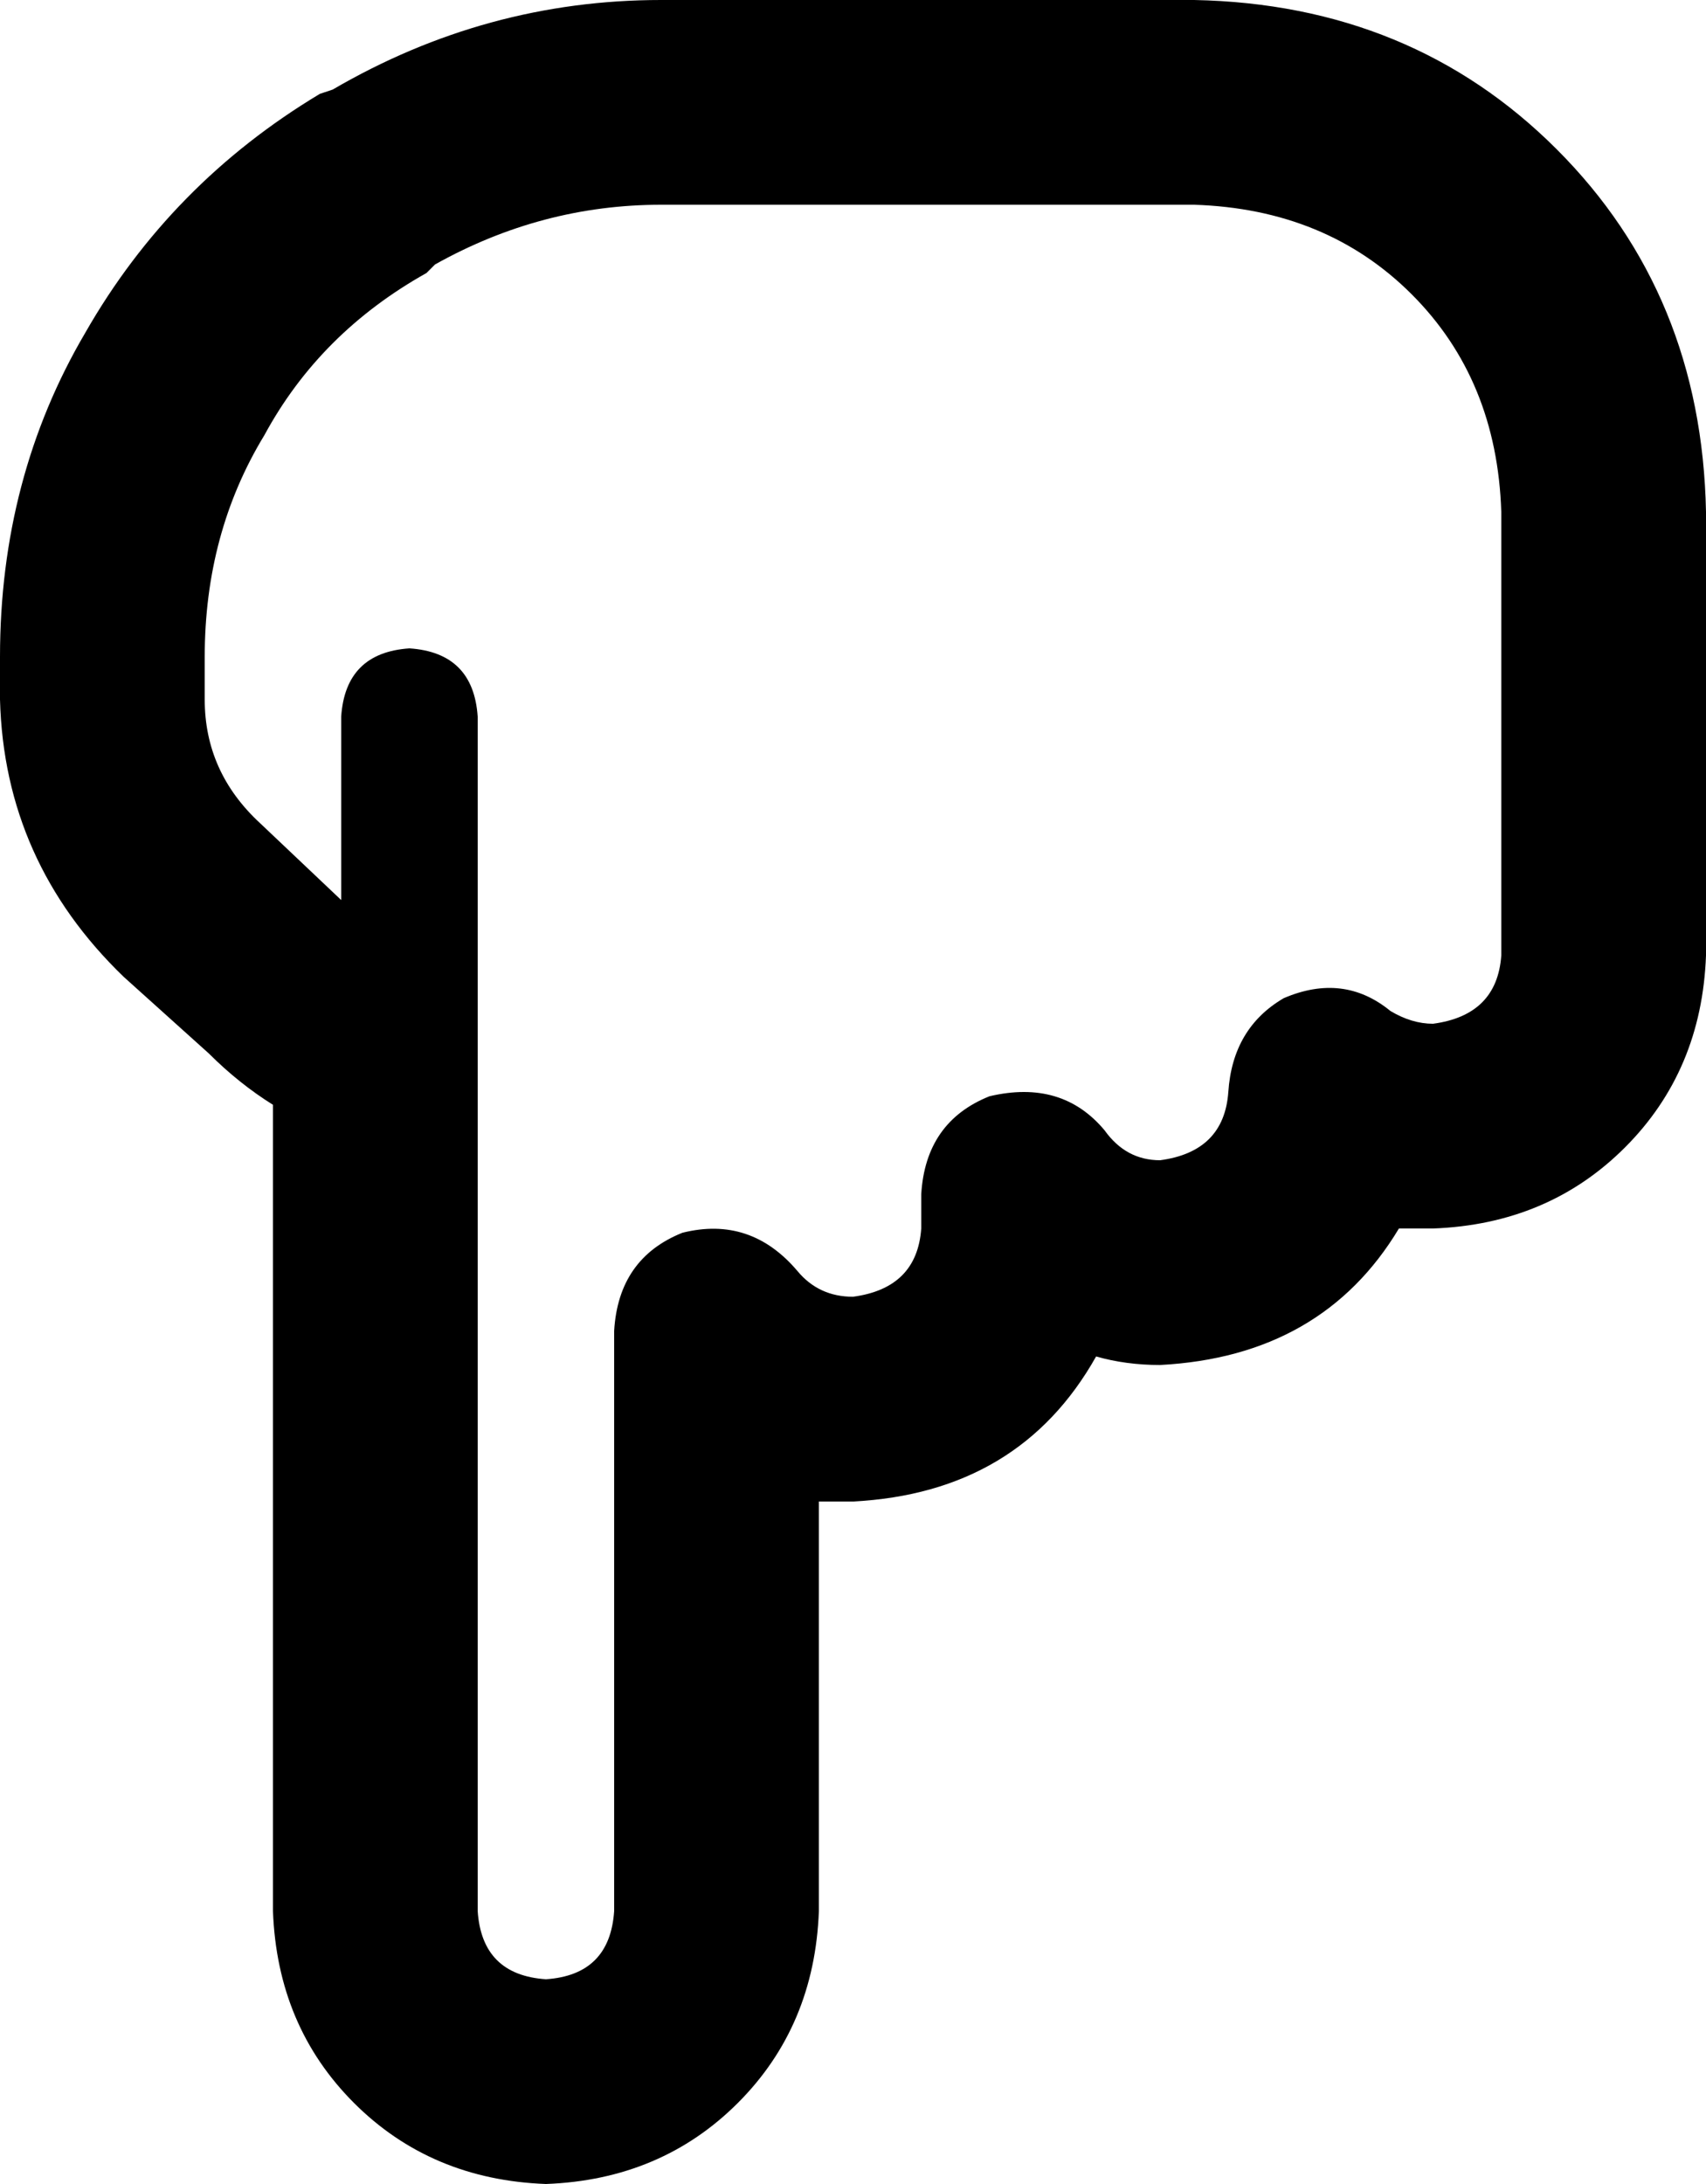 <svg xmlns="http://www.w3.org/2000/svg" viewBox="0 0 400 512">
  <path d="M 128 512 Q 101 511 83 493 L 83 493 L 83 493 Q 65 475 64 448 L 64 259 L 64 259 Q 56 254 49 247 L 29 229 L 29 229 Q 1 202 0 164 L 0 154 L 0 154 Q 0 112 20 78 Q 40 43 75 22 L 78 21 L 78 21 Q 114 0 155 0 L 280 0 L 280 0 Q 331 1 365 35 Q 399 69 400 120 L 400 128 L 400 128 L 400 224 L 400 224 Q 399 251 381 269 Q 363 287 336 288 Q 332 288 328 288 Q 310 318 272 320 Q 264 320 257 318 Q 239 350 200 352 Q 196 352 192 352 L 192 448 L 192 448 Q 191 475 173 493 Q 155 511 128 512 L 128 512 Z M 112 448 Q 113 463 128 464 Q 143 463 144 448 L 144 312 L 144 312 Q 145 295 160 289 Q 176 285 187 298 Q 192 304 200 304 Q 215 302 216 288 L 216 280 L 216 280 Q 217 263 232 257 Q 249 253 259 265 Q 264 272 272 272 Q 287 270 288 256 Q 289 241 301 234 Q 315 228 326 237 Q 331 240 336 240 Q 351 238 352 224 L 352 128 L 352 128 L 352 120 L 352 120 Q 351 89 331 69 Q 311 49 280 48 L 155 48 L 155 48 Q 127 48 102 62 L 91 42 L 91 42 L 102 62 L 102 62 L 100 64 L 100 64 Q 75 78 62 102 Q 48 125 48 154 L 48 164 L 48 164 Q 48 181 61 193 L 80 211 L 80 211 L 80 168 L 80 168 Q 81 153 96 152 Q 111 153 112 168 L 112 246 L 112 246 L 112 248 L 112 248 L 112 448 L 112 448 Z" />
</svg>